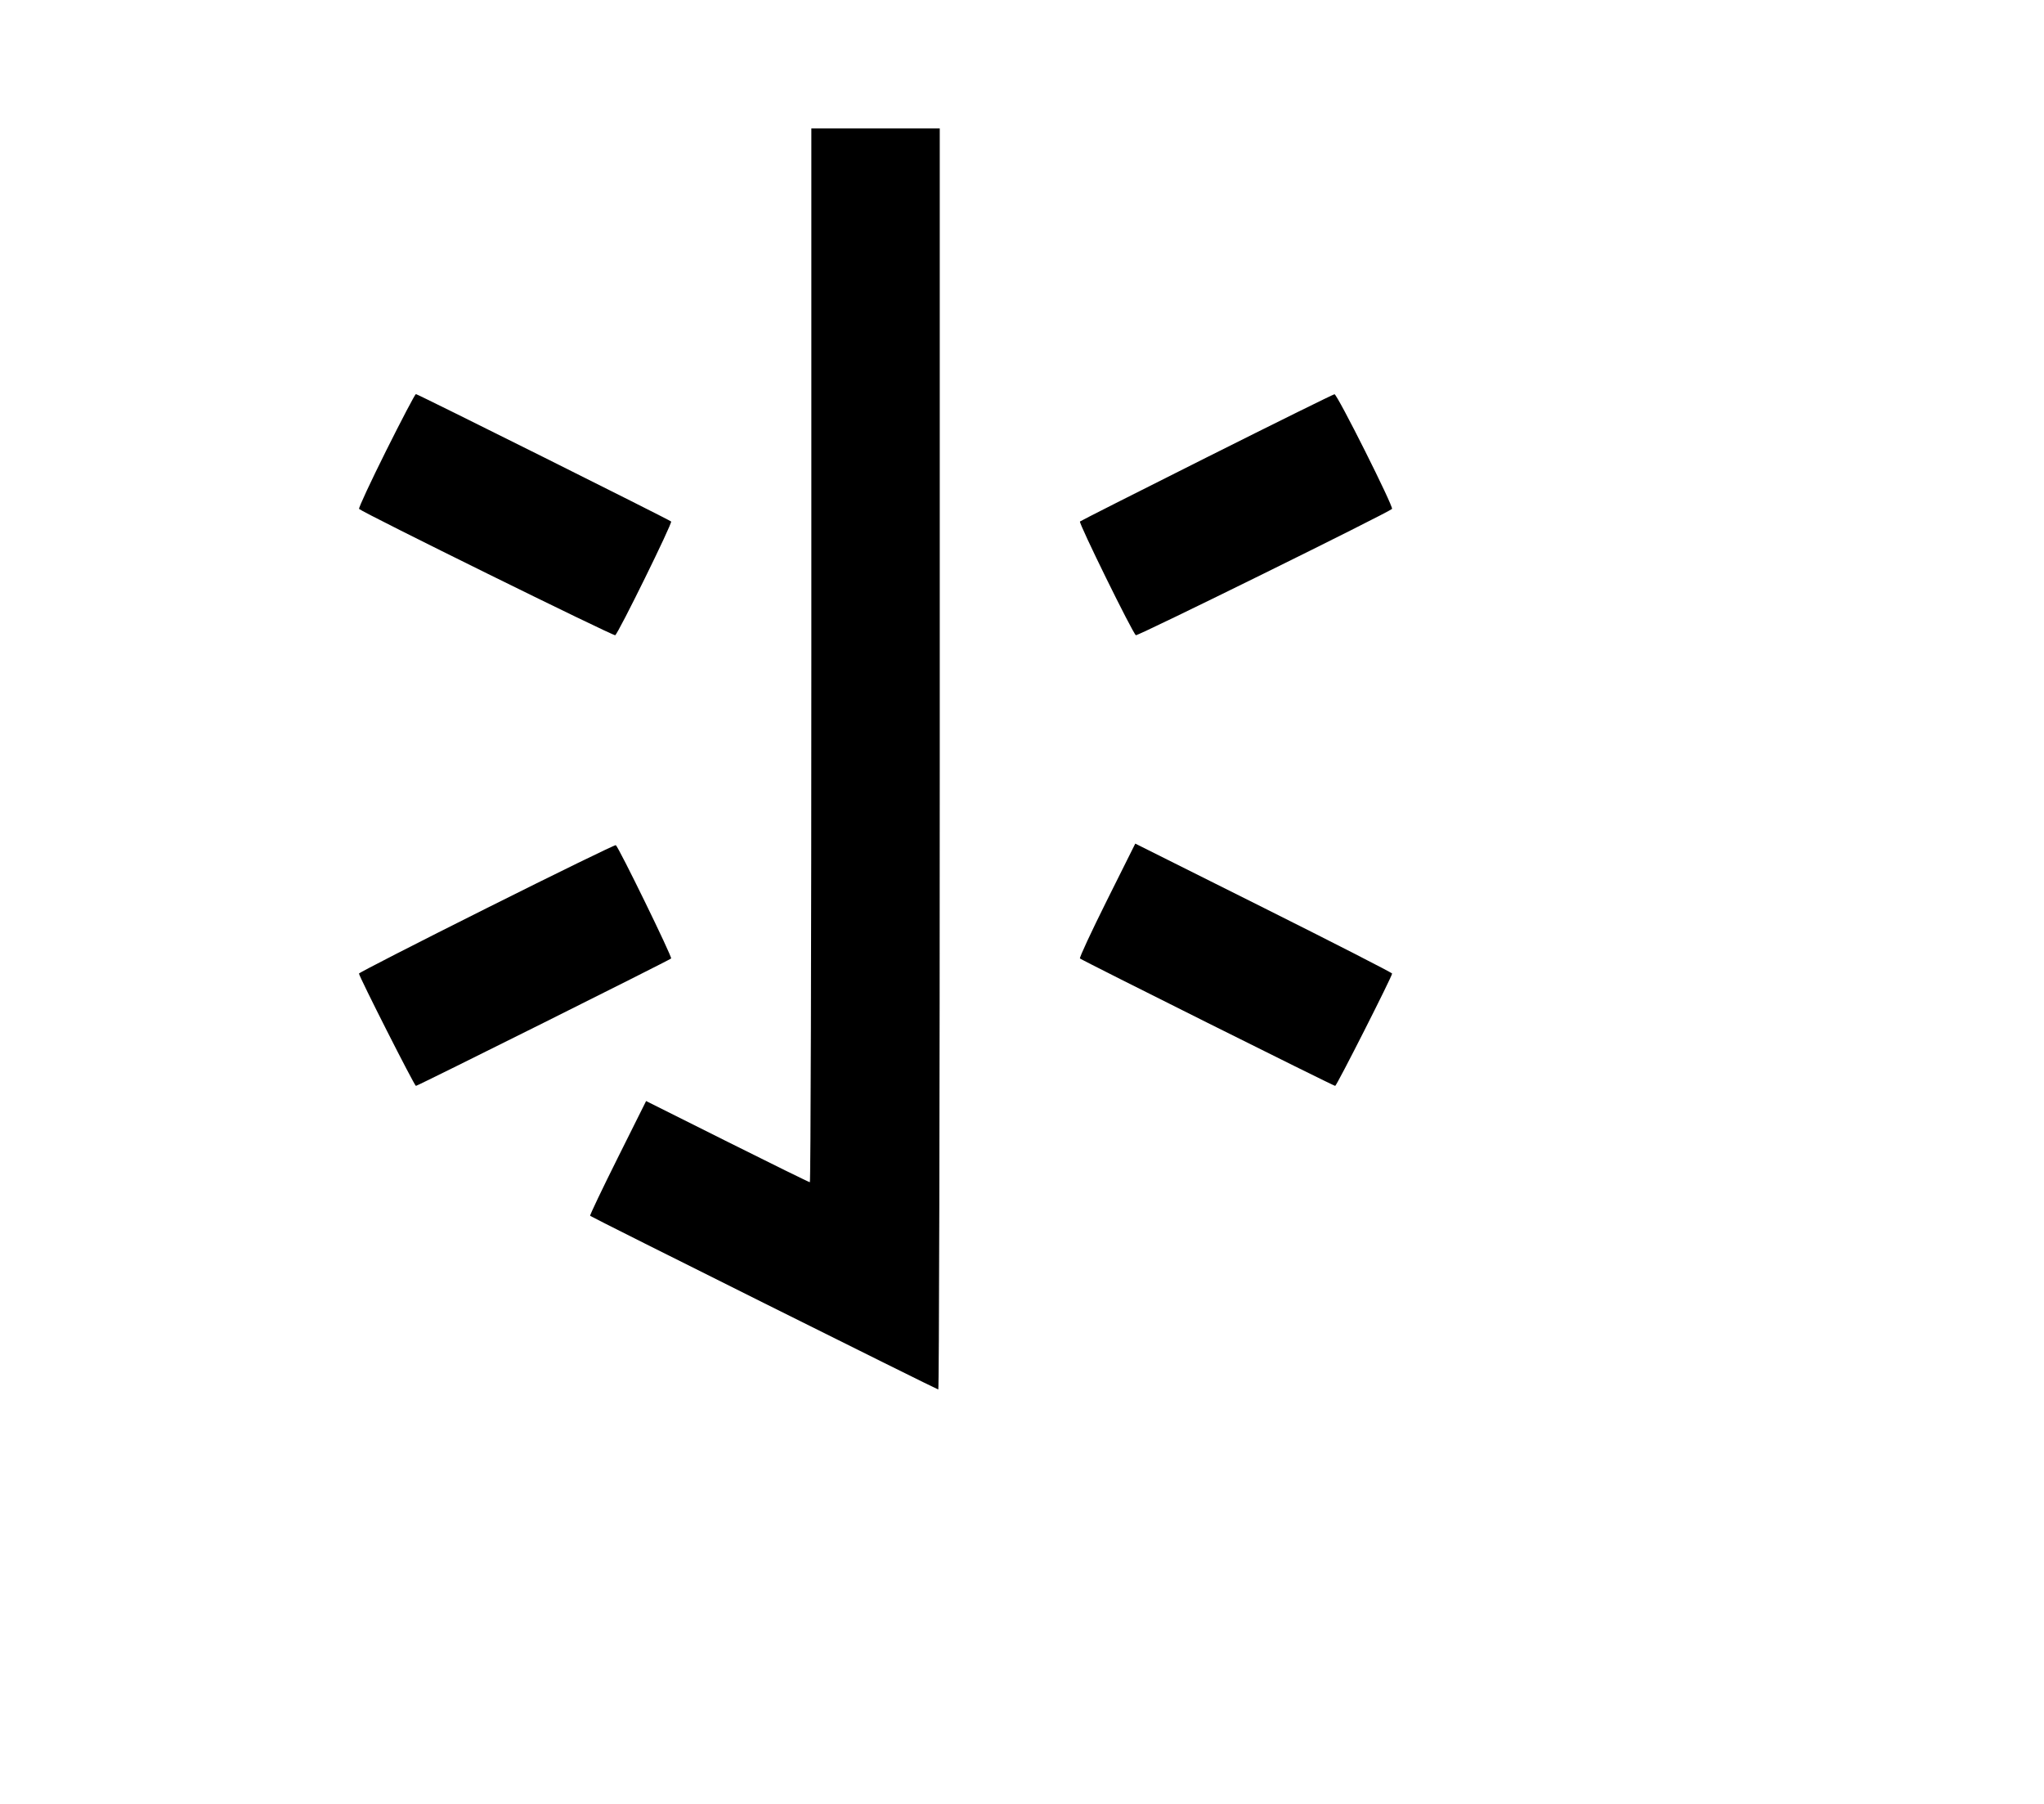 <svg width="136mm" height="120mm" version="1.1" viewBox="0 0 600 529.412" xmlns="http://www.w3.org/2000/svg"><path d="M238.163 192.329 C 238.163 277.378,237.967 346.964,237.728 346.964 C 237.490 346.963,226.576 341.602,213.477 335.049 L 189.659 323.134 181.311 339.858 C 176.719 349.056,173.079 356.688,173.222 356.818 C 173.732 357.284,275.003 407.789,275.426 407.789 C 275.663 407.789,275.857 324.518,275.857 222.742 L 275.857 37.695 257.010 37.695 L 238.163 37.695 238.163 192.329 M113.326 132.319 C 108.751 141.485,105.186 149.153,105.405 149.359 C 106.651 150.532,180.097 186.743,180.593 186.428 C 181.530 185.834,197.446 153.466,197.005 153.051 C 196.427 152.507,122.592 115.654,122.081 115.654 C 121.842 115.654,117.902 123.154,113.326 132.319 M354.245 134.215 C 333.984 144.372,317.231 152.848,317.015 153.051 C 316.574 153.466,332.490 185.834,333.427 186.428 C 333.923 186.743,407.369 150.532,408.615 149.359 C 409.172 148.834,392.520 115.644,391.729 115.701 C 391.374 115.727,374.506 124.058,354.245 134.215 M142.855 266.530 C 122.240 276.845,105.374 285.481,105.374 285.720 C 105.374 286.556,121.664 318.692,122.088 318.692 C 122.595 318.692,196.433 281.835,197.005 281.296 C 197.396 280.928,181.578 248.536,180.764 248.037 C 180.528 247.892,163.469 256.214,142.855 266.530 M324.933 264.248 C 320.356 273.416,316.791 281.085,317.010 281.291 C 317.585 281.833,391.422 318.692,391.932 318.692 C 392.356 318.692,408.646 286.556,408.646 285.720 C 408.646 285.481,391.683 276.802,370.950 266.433 L 333.253 247.581 324.933 264.248 " stroke="none" fill-rule="evenodd" fill="black"></path></svg>